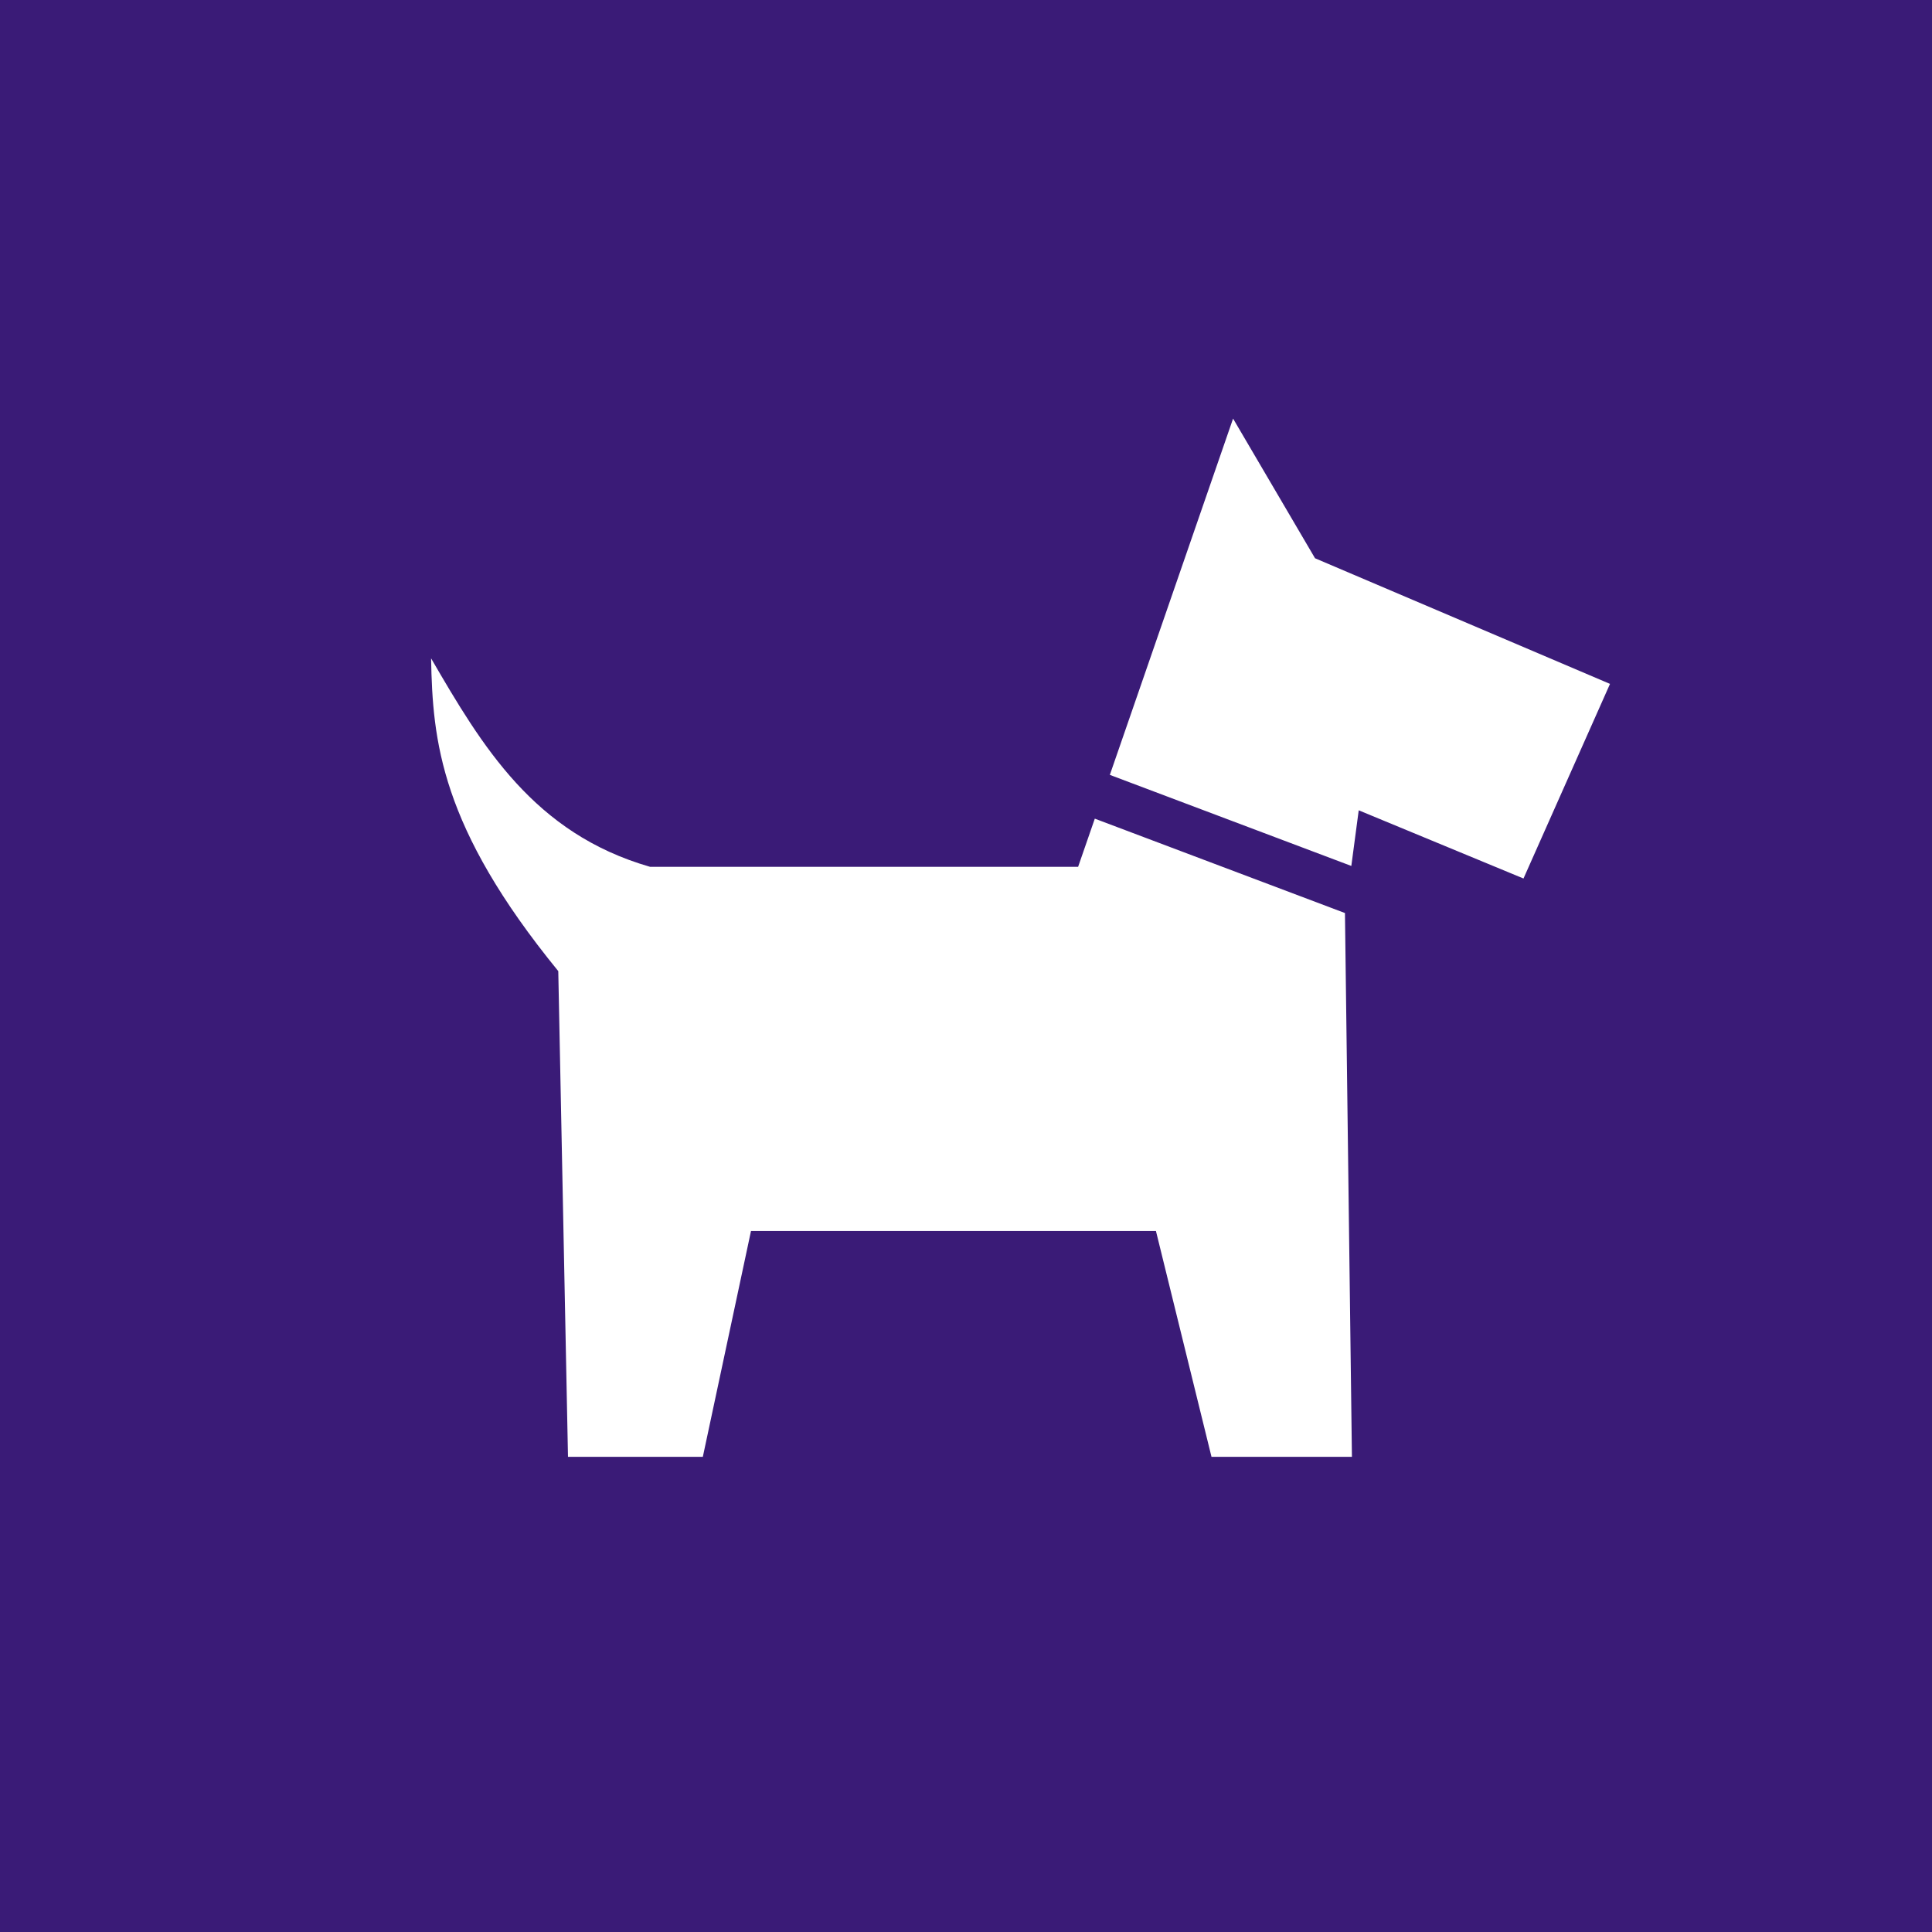 <svg width="512" height="512" viewBox="0 0 512 512" fill="none" xmlns="http://www.w3.org/2000/svg">
<rect x="0" y="0" width="512" height="512" fill="#808080" stroke="none"/>
<g clip-path="url(#clip0_253_276)">
<path d="M512 0H0V512H512V0Z" fill="#3A1B77"/>
<path d="M326.779 110.933L348.498 147.944L426.667 181.239L403.74 232.813L360.075 214.74L358.115 229.485L294.122 205.351L326.779 110.933ZM114.243 174.471C127.771 197.729 141.466 220.848 172.265 229.713H285.713L290.134 216.951L356.452 241.974L356.429 242.065L358.275 386.073H321.059L306.337 326.228H199.021L186.258 386.073H150.524L147.949 257.357C116.712 219.106 114.648 196.343 114.243 174.471Z" fill="white"/>
</g>
<defs>
<clipPath id="clip0_253_276">
<rect width="512" height="512" fill="white"/>
</clipPath>
</defs>
</svg>
